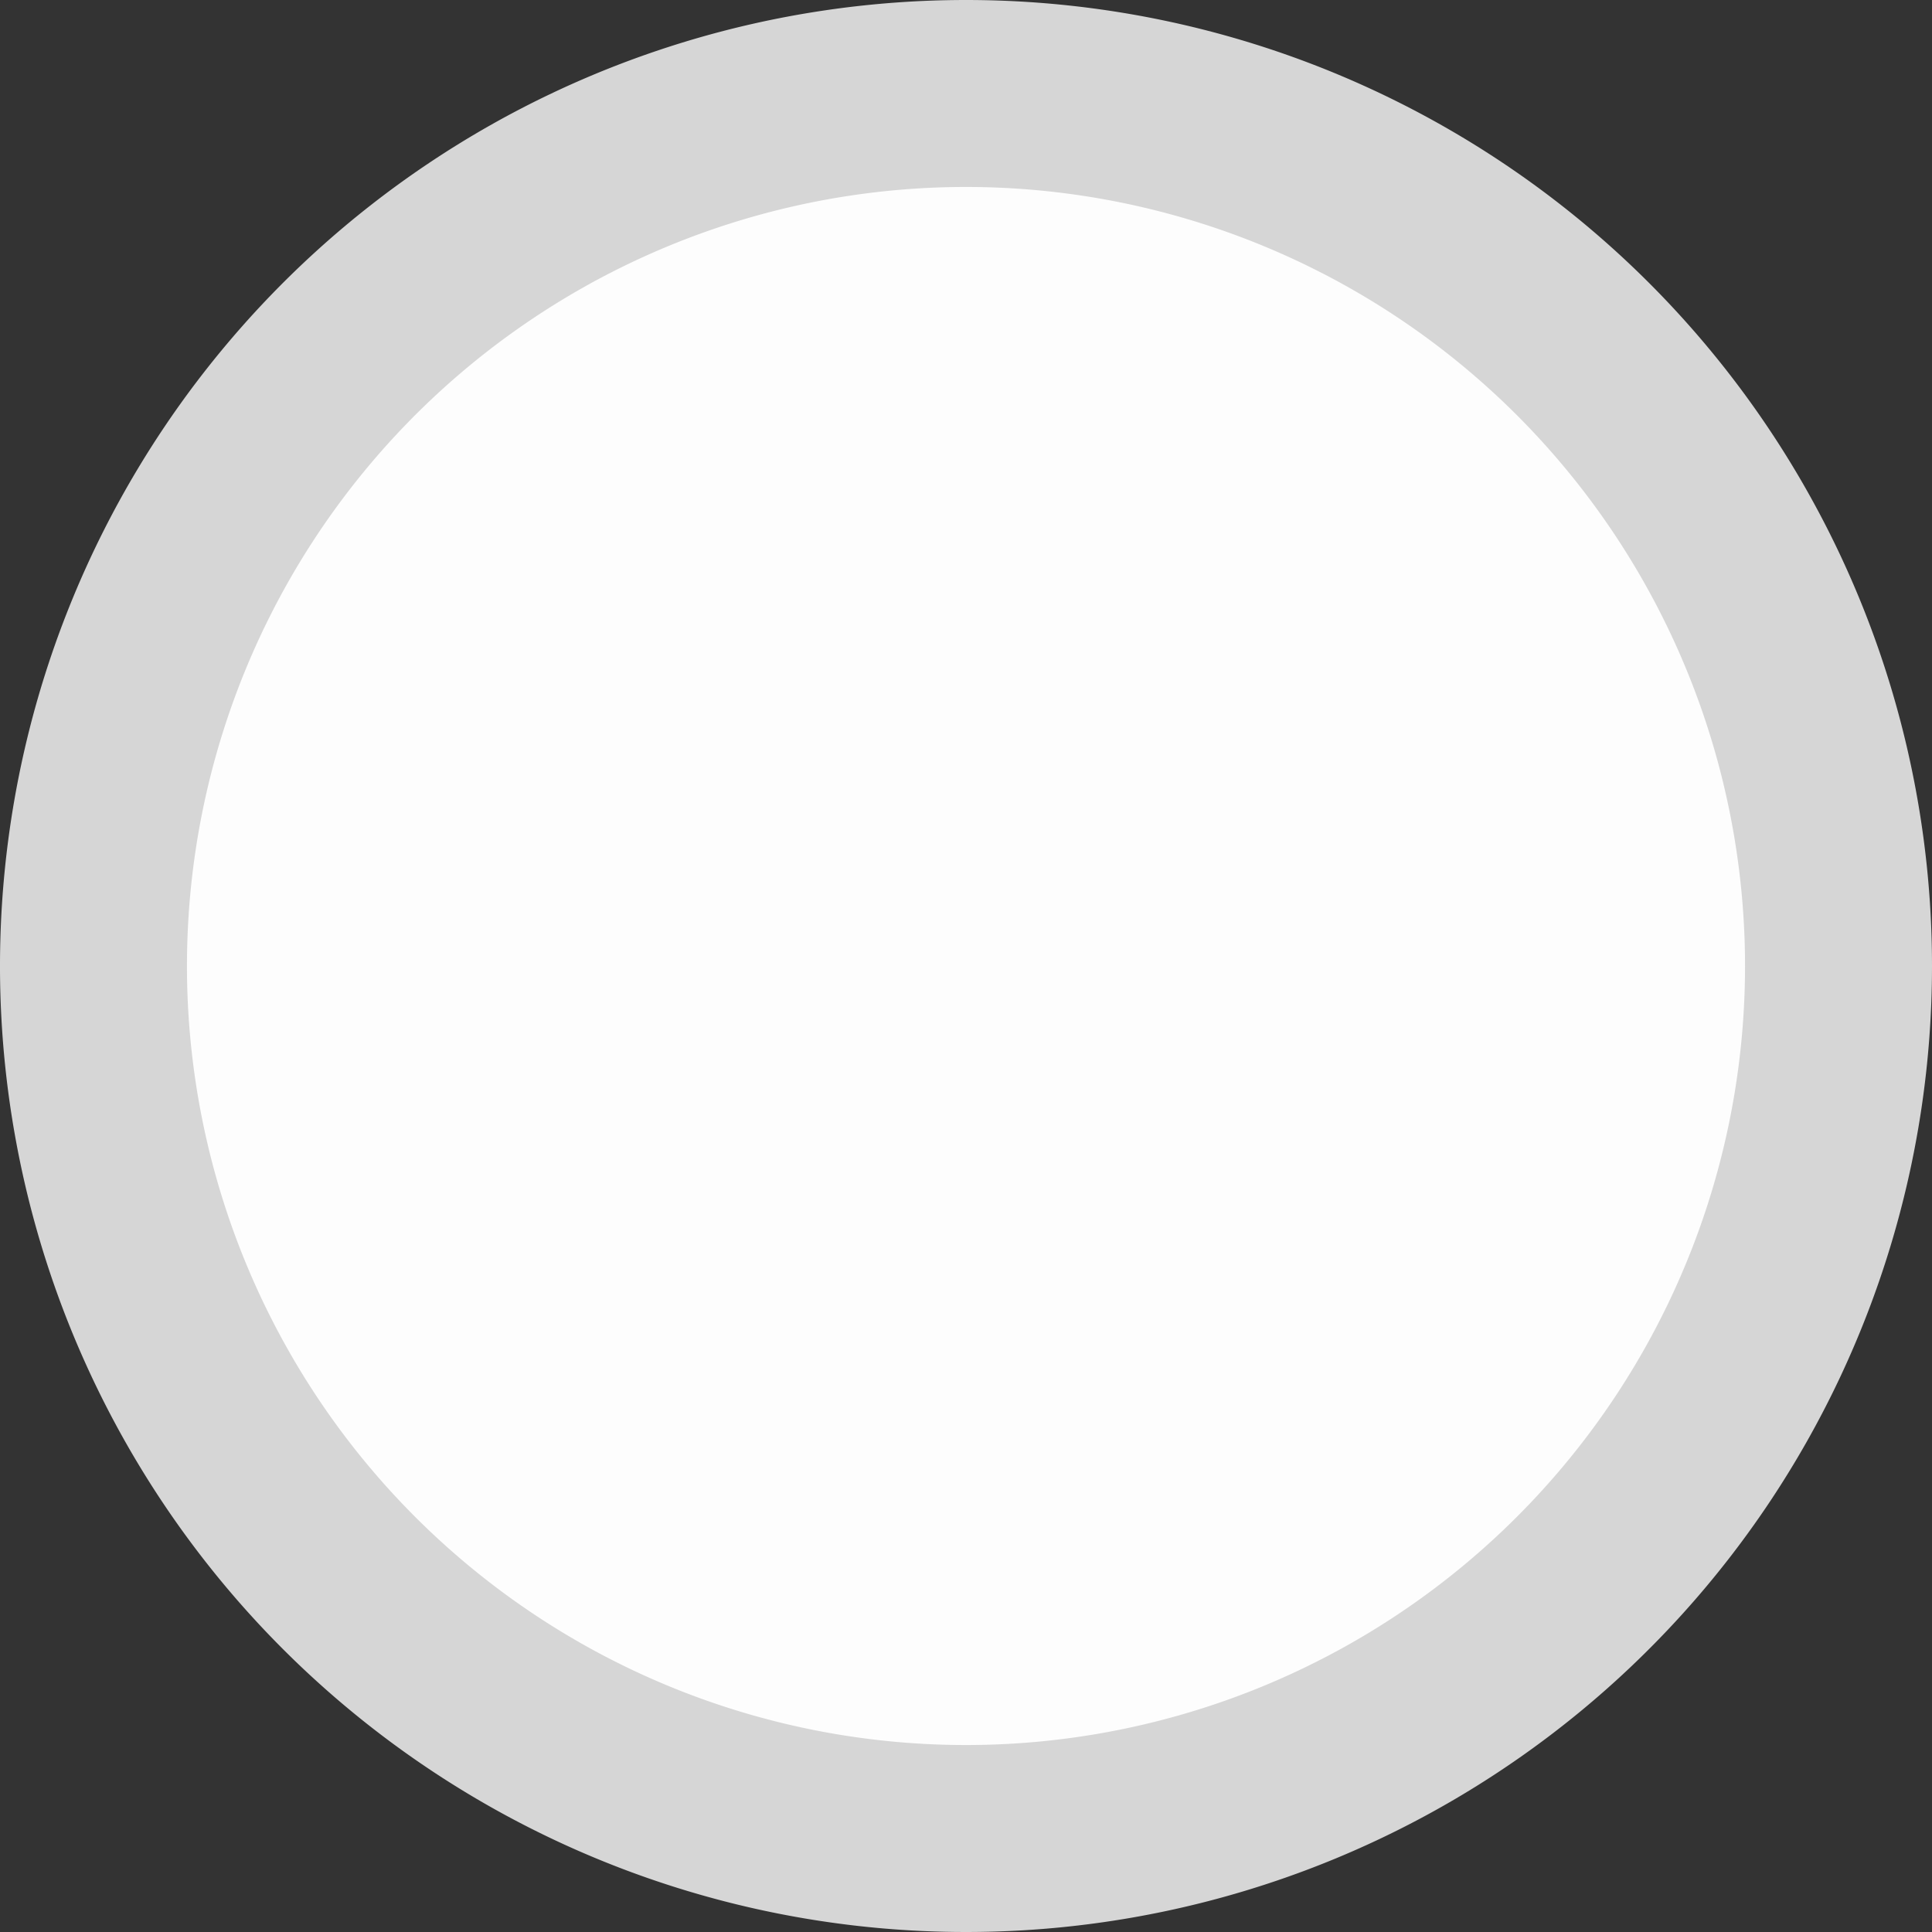 <svg xmlns="http://www.w3.org/2000/svg" width="31" height="31" viewBox="0 0 31 31">
  <rect x="0" y="0" width="31" height="31" fill="#333333" stroke="none"/>
  <path id="Icon_material-fiber-manual-record" data-name="Icon material-fiber-manual-record" d="M34,20A14,14,0,1,1,20,6,14,14,0,0,1,34,20Z" transform="translate(-4.5 -4.5)" fill="#fdfdfd" stroke="#d6d6d6" stroke-width="3"/>
</svg>
